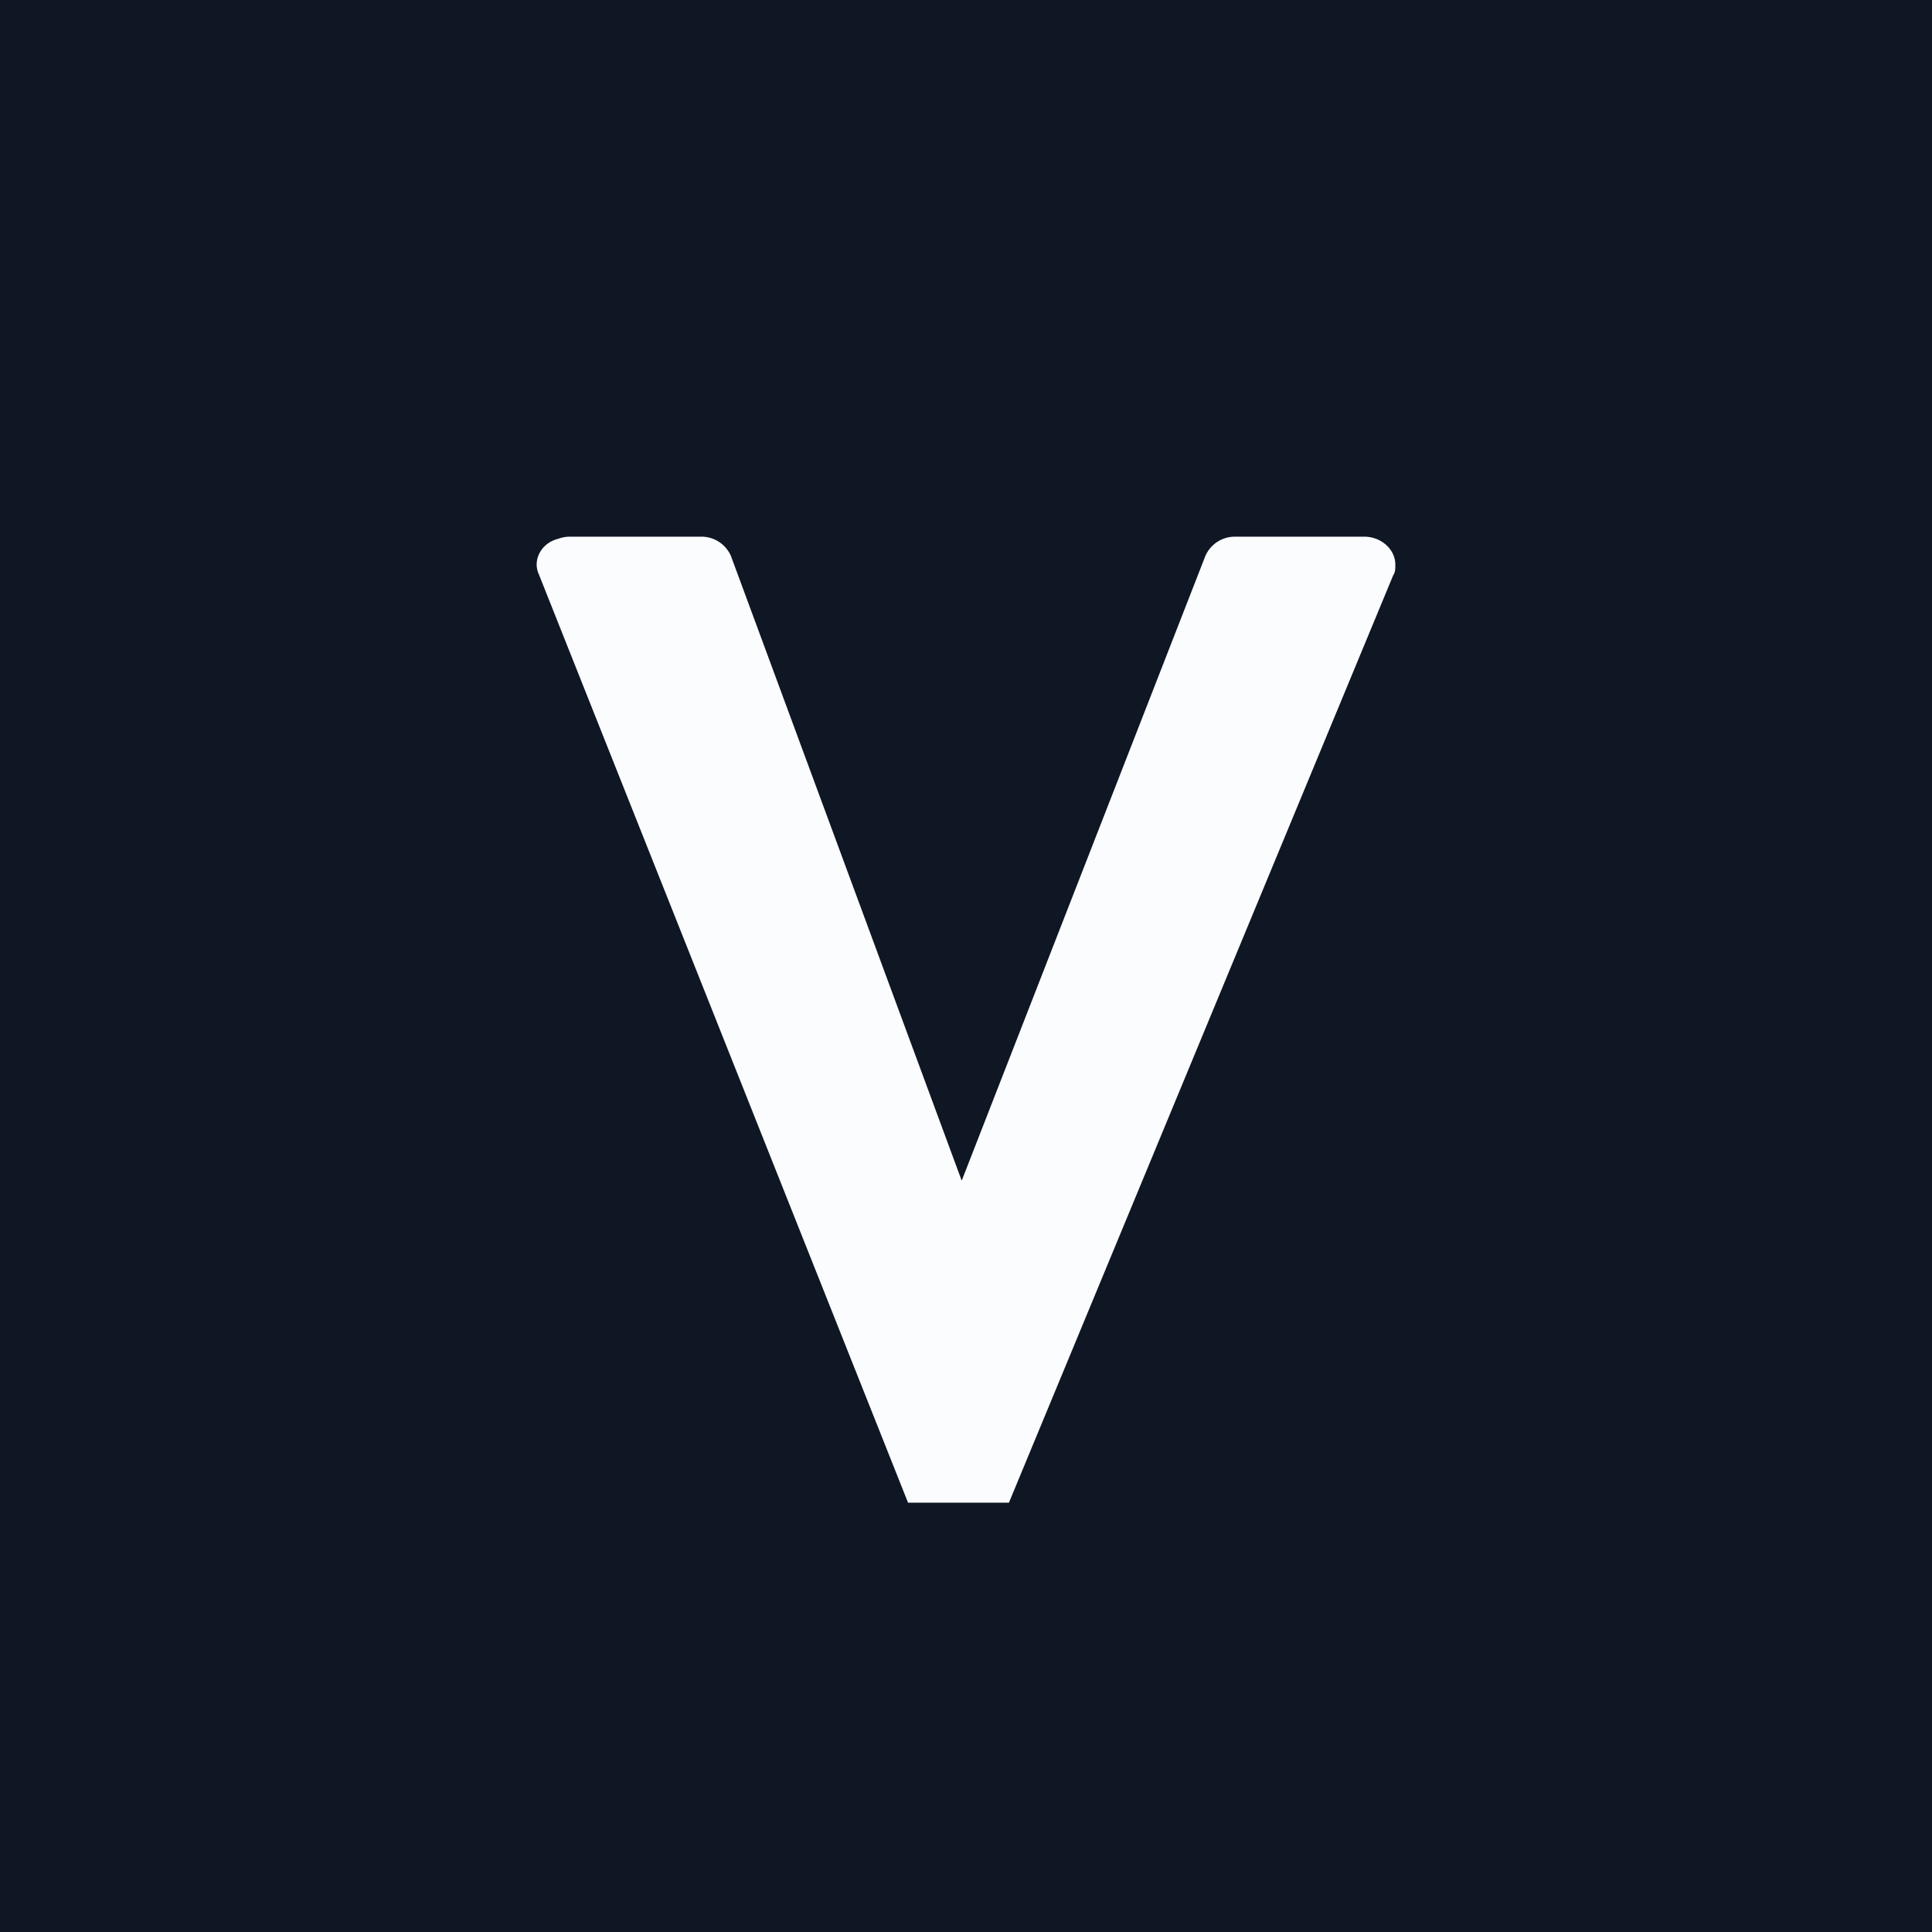 <!-- by TradingView --><svg width="18" height="18" viewBox="0 0 18 18" xmlns="http://www.w3.org/2000/svg"><path fill="#0F1624" d="M0 0h18v18H0z"/><path d="M9.4 14h-.94L5.02 5.35c-.06-.13.02-.29.18-.33A.32.32 0 0 1 5.3 5h1.23a.3.3 0 0 1 .28.18L8.96 11l2.27-5.82a.3.3 0 0 1 .28-.18h1.2c.16 0 .29.12.29.26 0 .04 0 .07-.02.1L9.4 14Z" fill="#FAFCFE"/></svg>